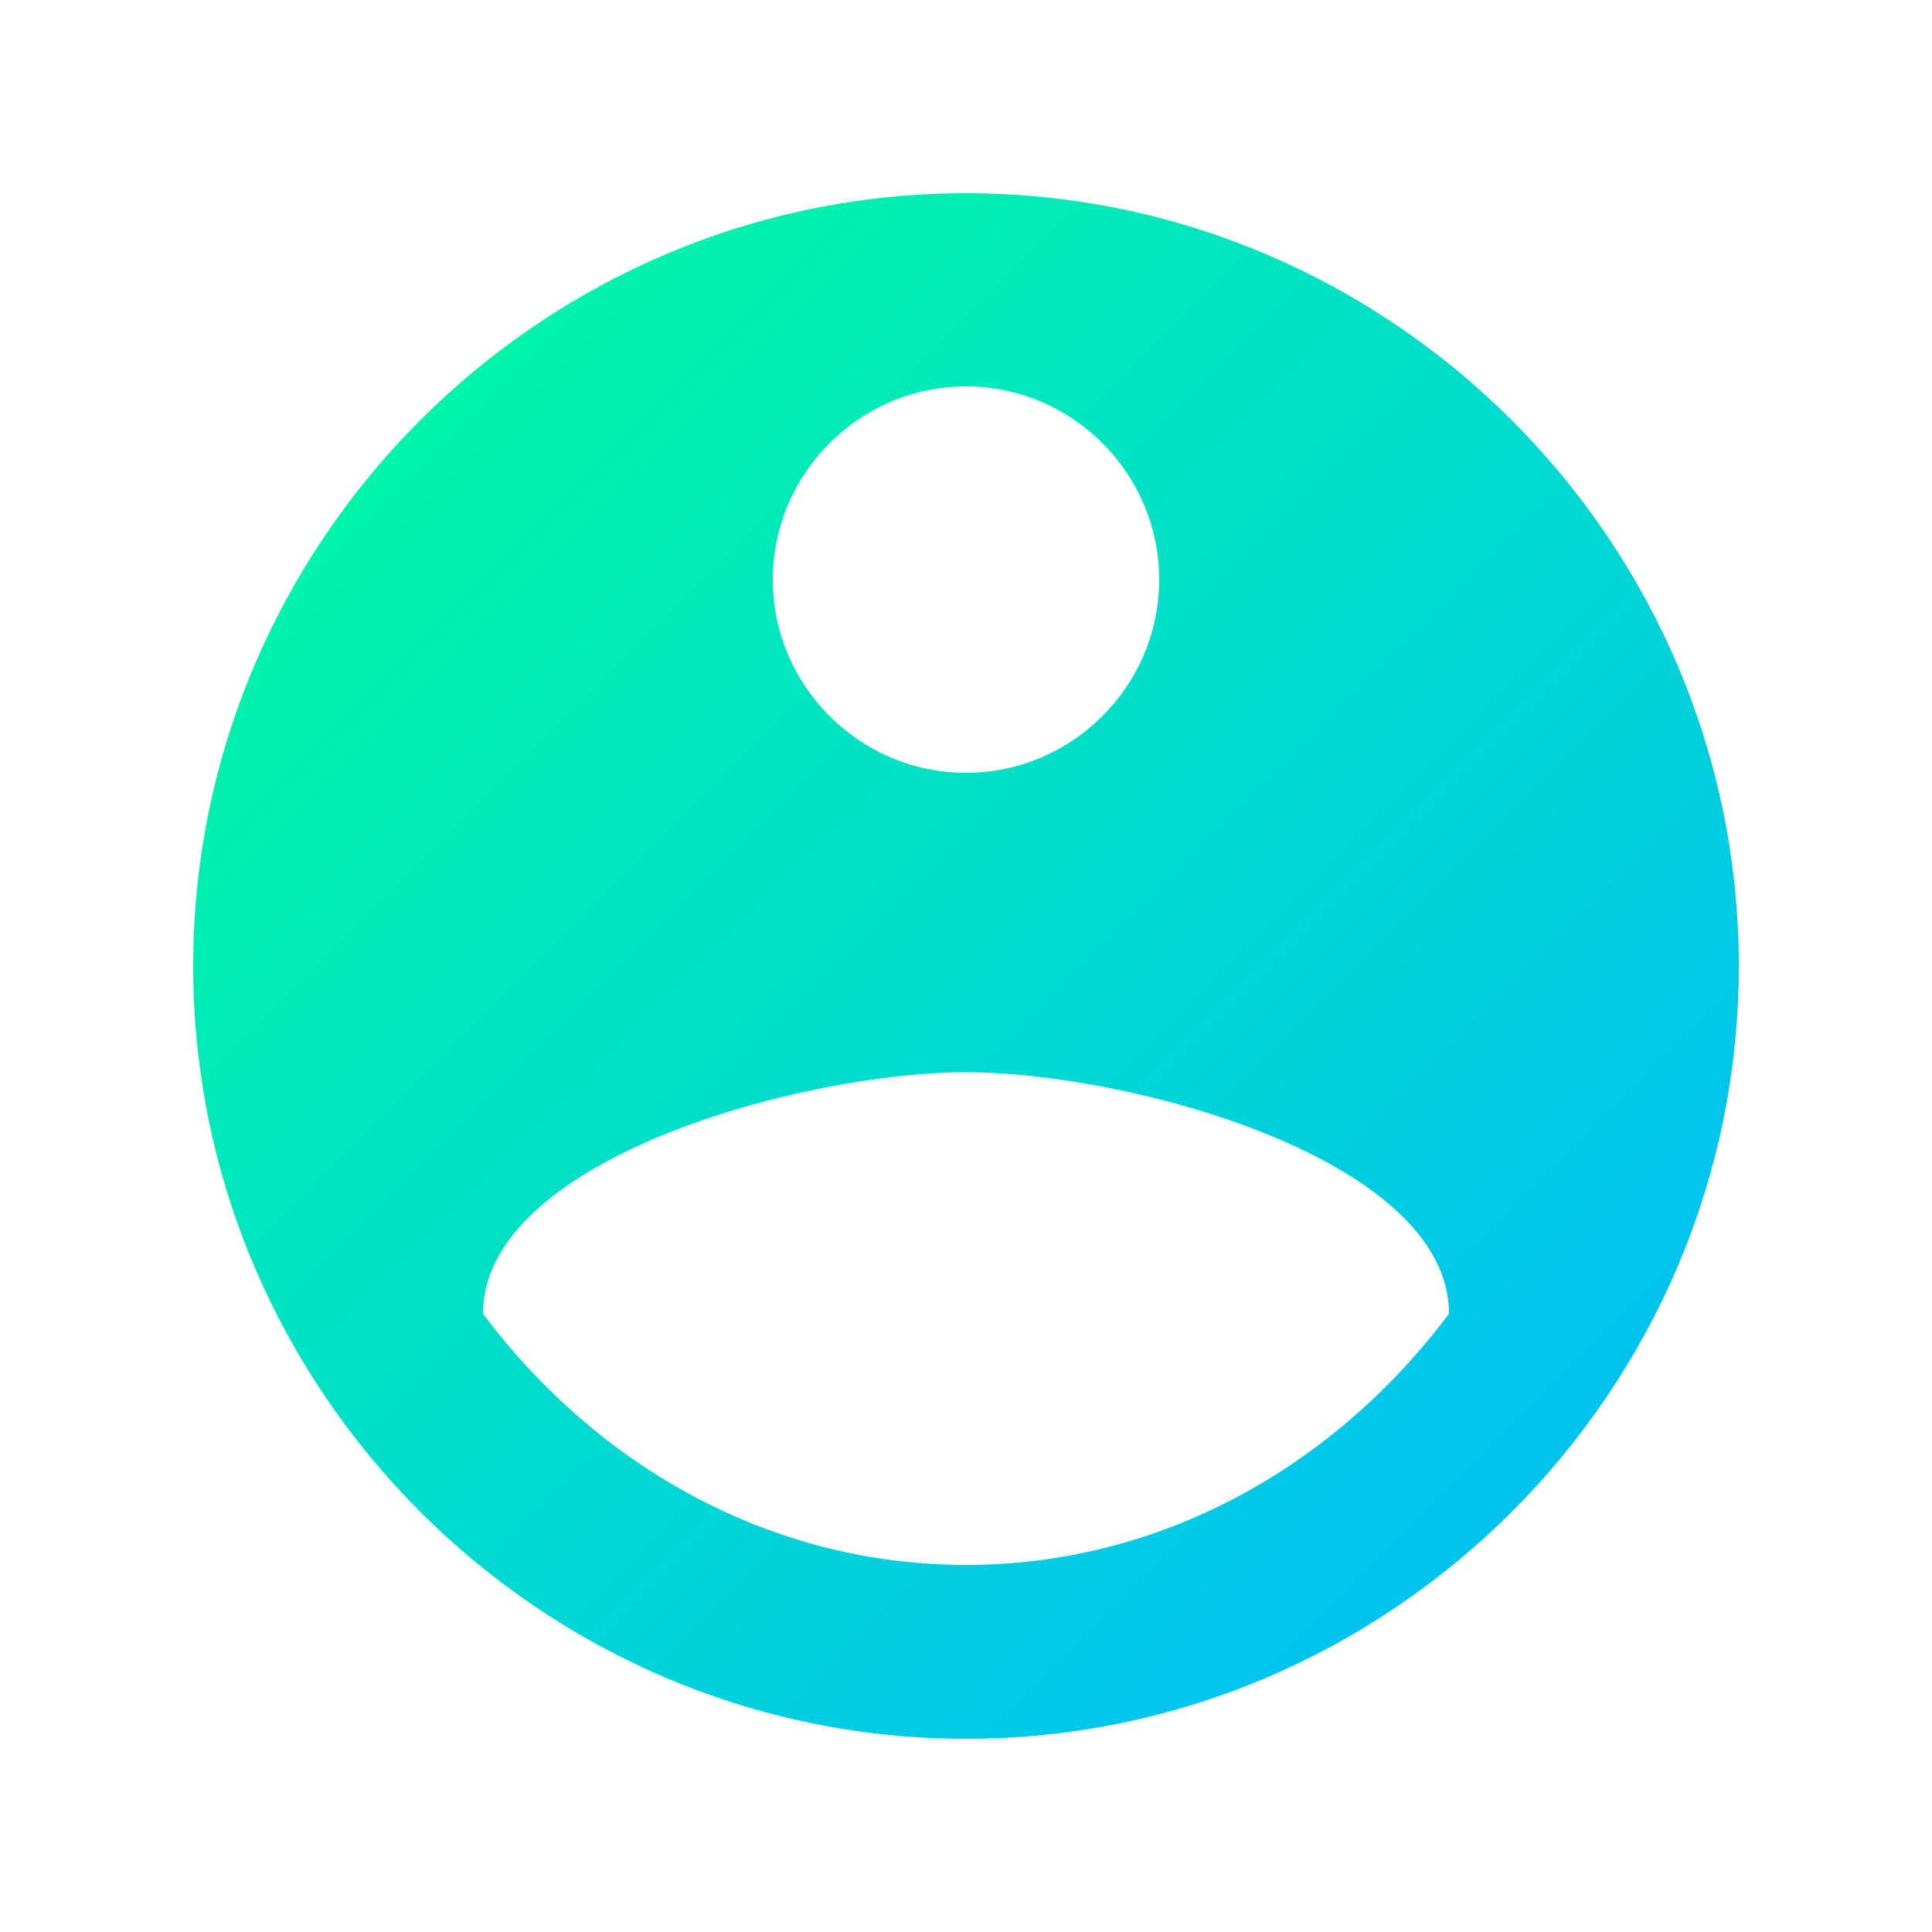<?xml version="1.0" encoding="UTF-8"?>
<svg width="40" height="40" viewBox="0 0 40 40" fill="none" xmlns="http://www.w3.org/2000/svg">
  <path d="M20 4C11.2 4 4 11.2 4 20C4 28.8 11.2 36 20 36C28.8 36 36 28.8 36 20C36 11.2 28.8 4 20 4ZM20 8C22.2 8 24 9.8 24 12C24 14.2 22.2 16 20 16C17.8 16 16 14.2 16 12C16 9.8 17.8 8 20 8ZM20 32.4C16 32.4 12.4 30.4 10 27.2C10 24 16.6 22.2 20 22.2C23.4 22.2 30 24 30 27.2C27.6 30.4 24 32.4 20 32.4Z" fill="url(#paint0_linear)"/>
  <defs>
    <linearGradient id="paint0_linear" x1="4" y1="4" x2="36" y2="36" gradientUnits="userSpaceOnUse">
      <stop offset="0%" stop-color="#00ff9b"/>
      <stop offset="100%" stop-color="#00b8ff"/>
    </linearGradient>
  </defs>
</svg>
